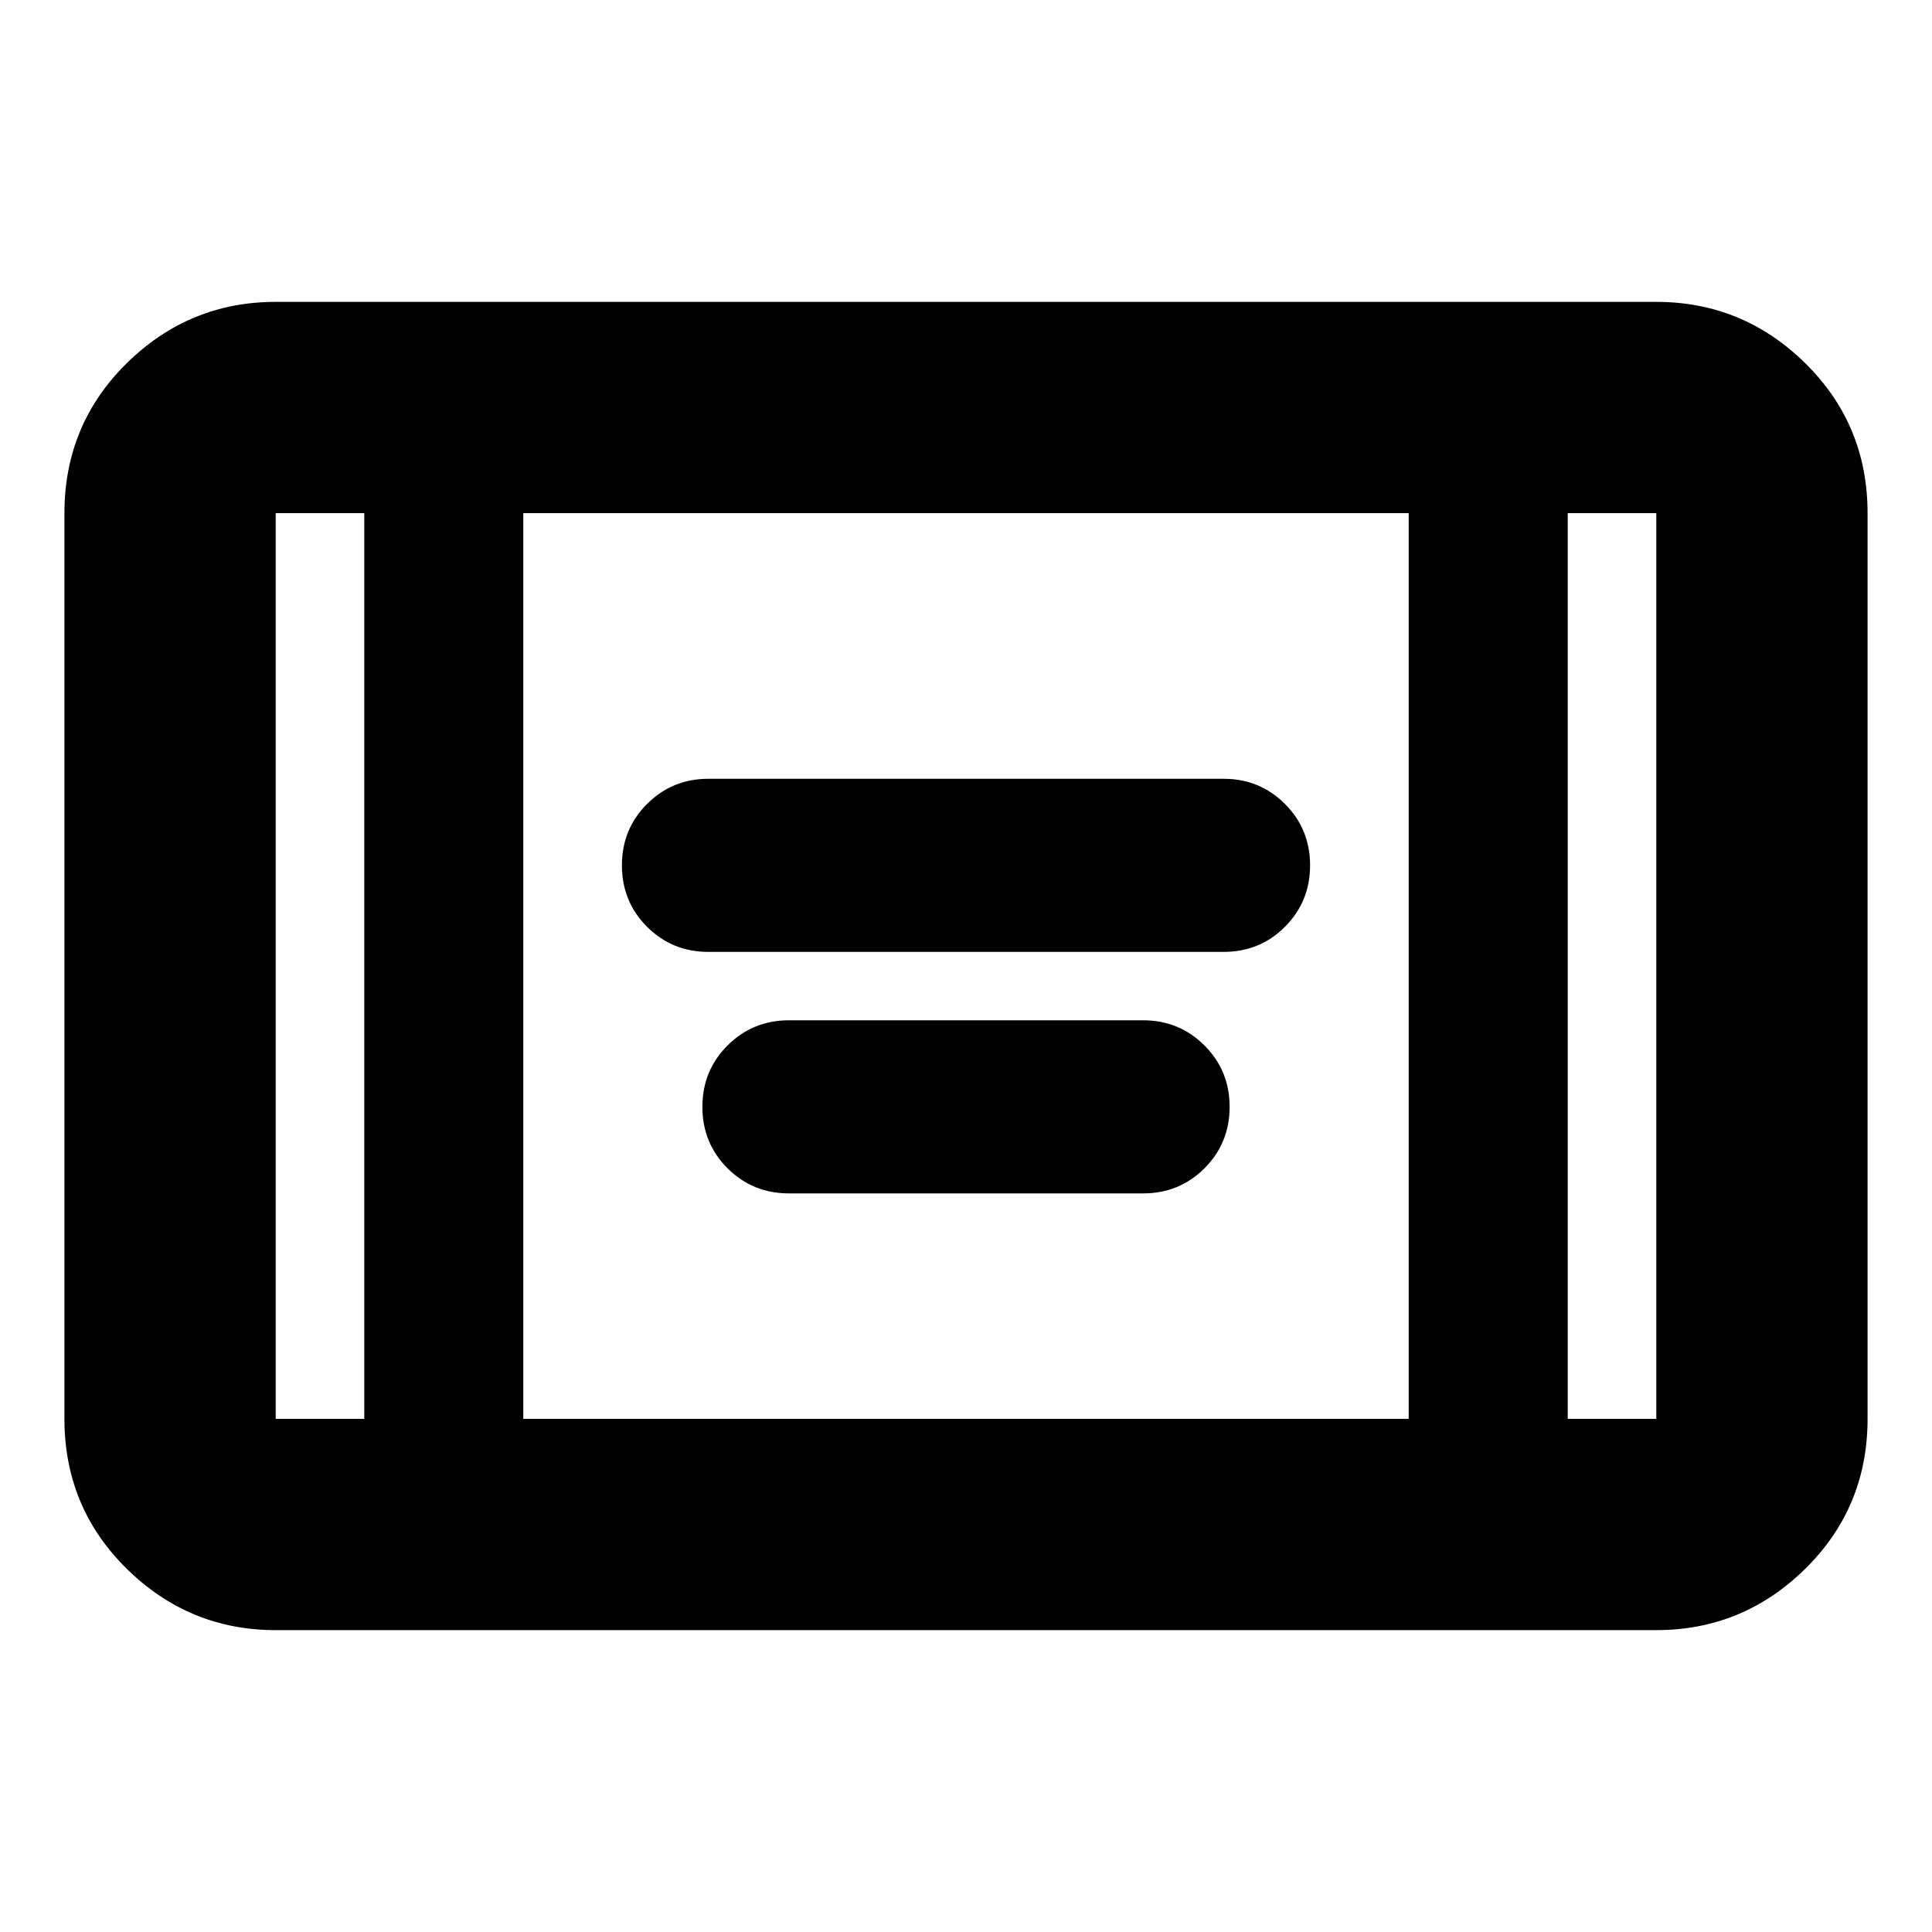 <svg xmlns="http://www.w3.org/2000/svg" height="20" width="20"><path d="M7.333 9.854q-.375 0-.635-.26-.26-.261-.26-.636t.26-.635q.26-.261.635-.261h5.334q.375 0 .635.261.26.26.26.635t-.26.636q-.26.26-.635.26Zm.834 2.5q-.375 0-.636-.26-.26-.261-.26-.636t.26-.635q.261-.261.636-.261h3.666q.375 0 .636.261.26.26.26.635t-.26.636q-.261.26-.636.26Zm-5.313 4.521q-.896 0-1.542-.635-.645-.636-.645-1.552V5.312q0-.916.645-1.552.646-.635 1.542-.635h14.292q.896 0 1.542.635.645.636.645 1.552v9.376q0 .916-.645 1.552-.646.635-1.542.635Zm2.563-2.187h9.166V5.312H5.417ZM3.771 5.312h-.917v9.376h.917Zm12.458 0v9.376h.917V5.312Zm.917 0h-.917.917Zm-14.292 0h.917-.917Z"/></svg>